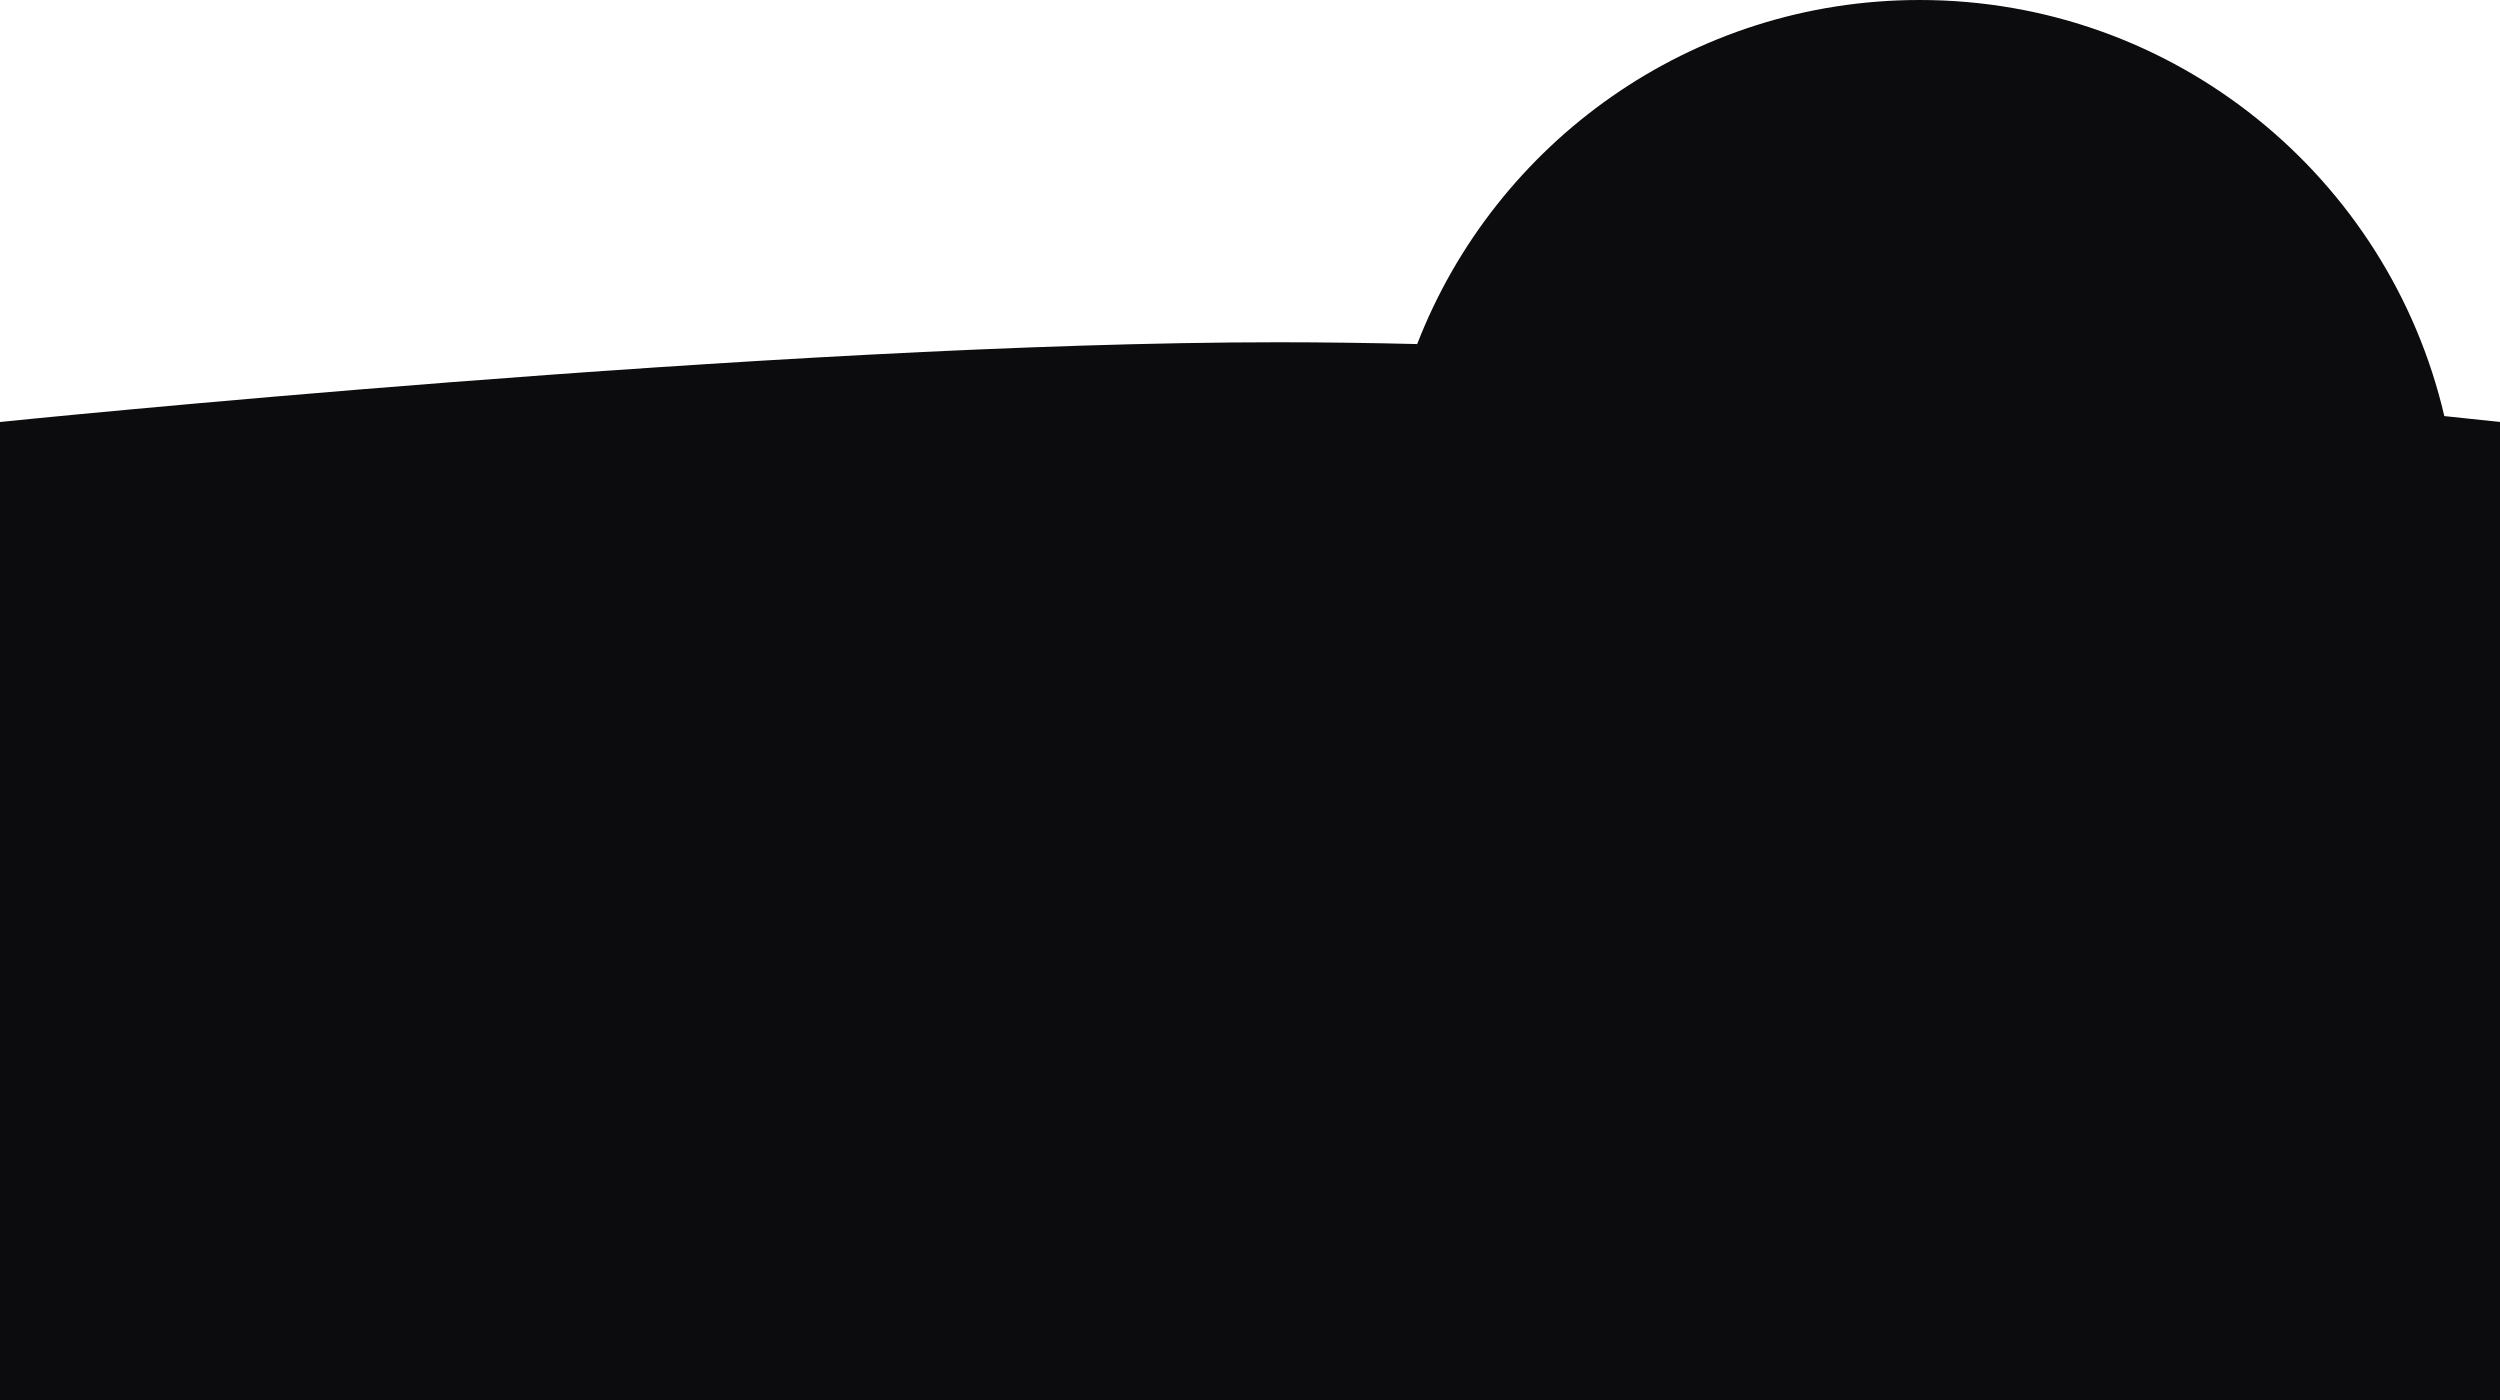 <svg width="1680" height="941" viewBox="0 0 1680 941" fill="none" xmlns="http://www.w3.org/2000/svg">
<path fill-rule="evenodd" clip-rule="evenodd" d="M1642.58 279.608C1666.55 282.082 1680 283.566 1680 283.566V941H0V283.566C0 283.566 523.741 230 859.137 230C889.157 230 920.379 230.429 952.348 231.211C1004.79 95.924 1136.19 0 1290 0C1461.58 0 1605.29 119.378 1642.58 279.608Z" fill="#0C0C0E"/>
</svg>
